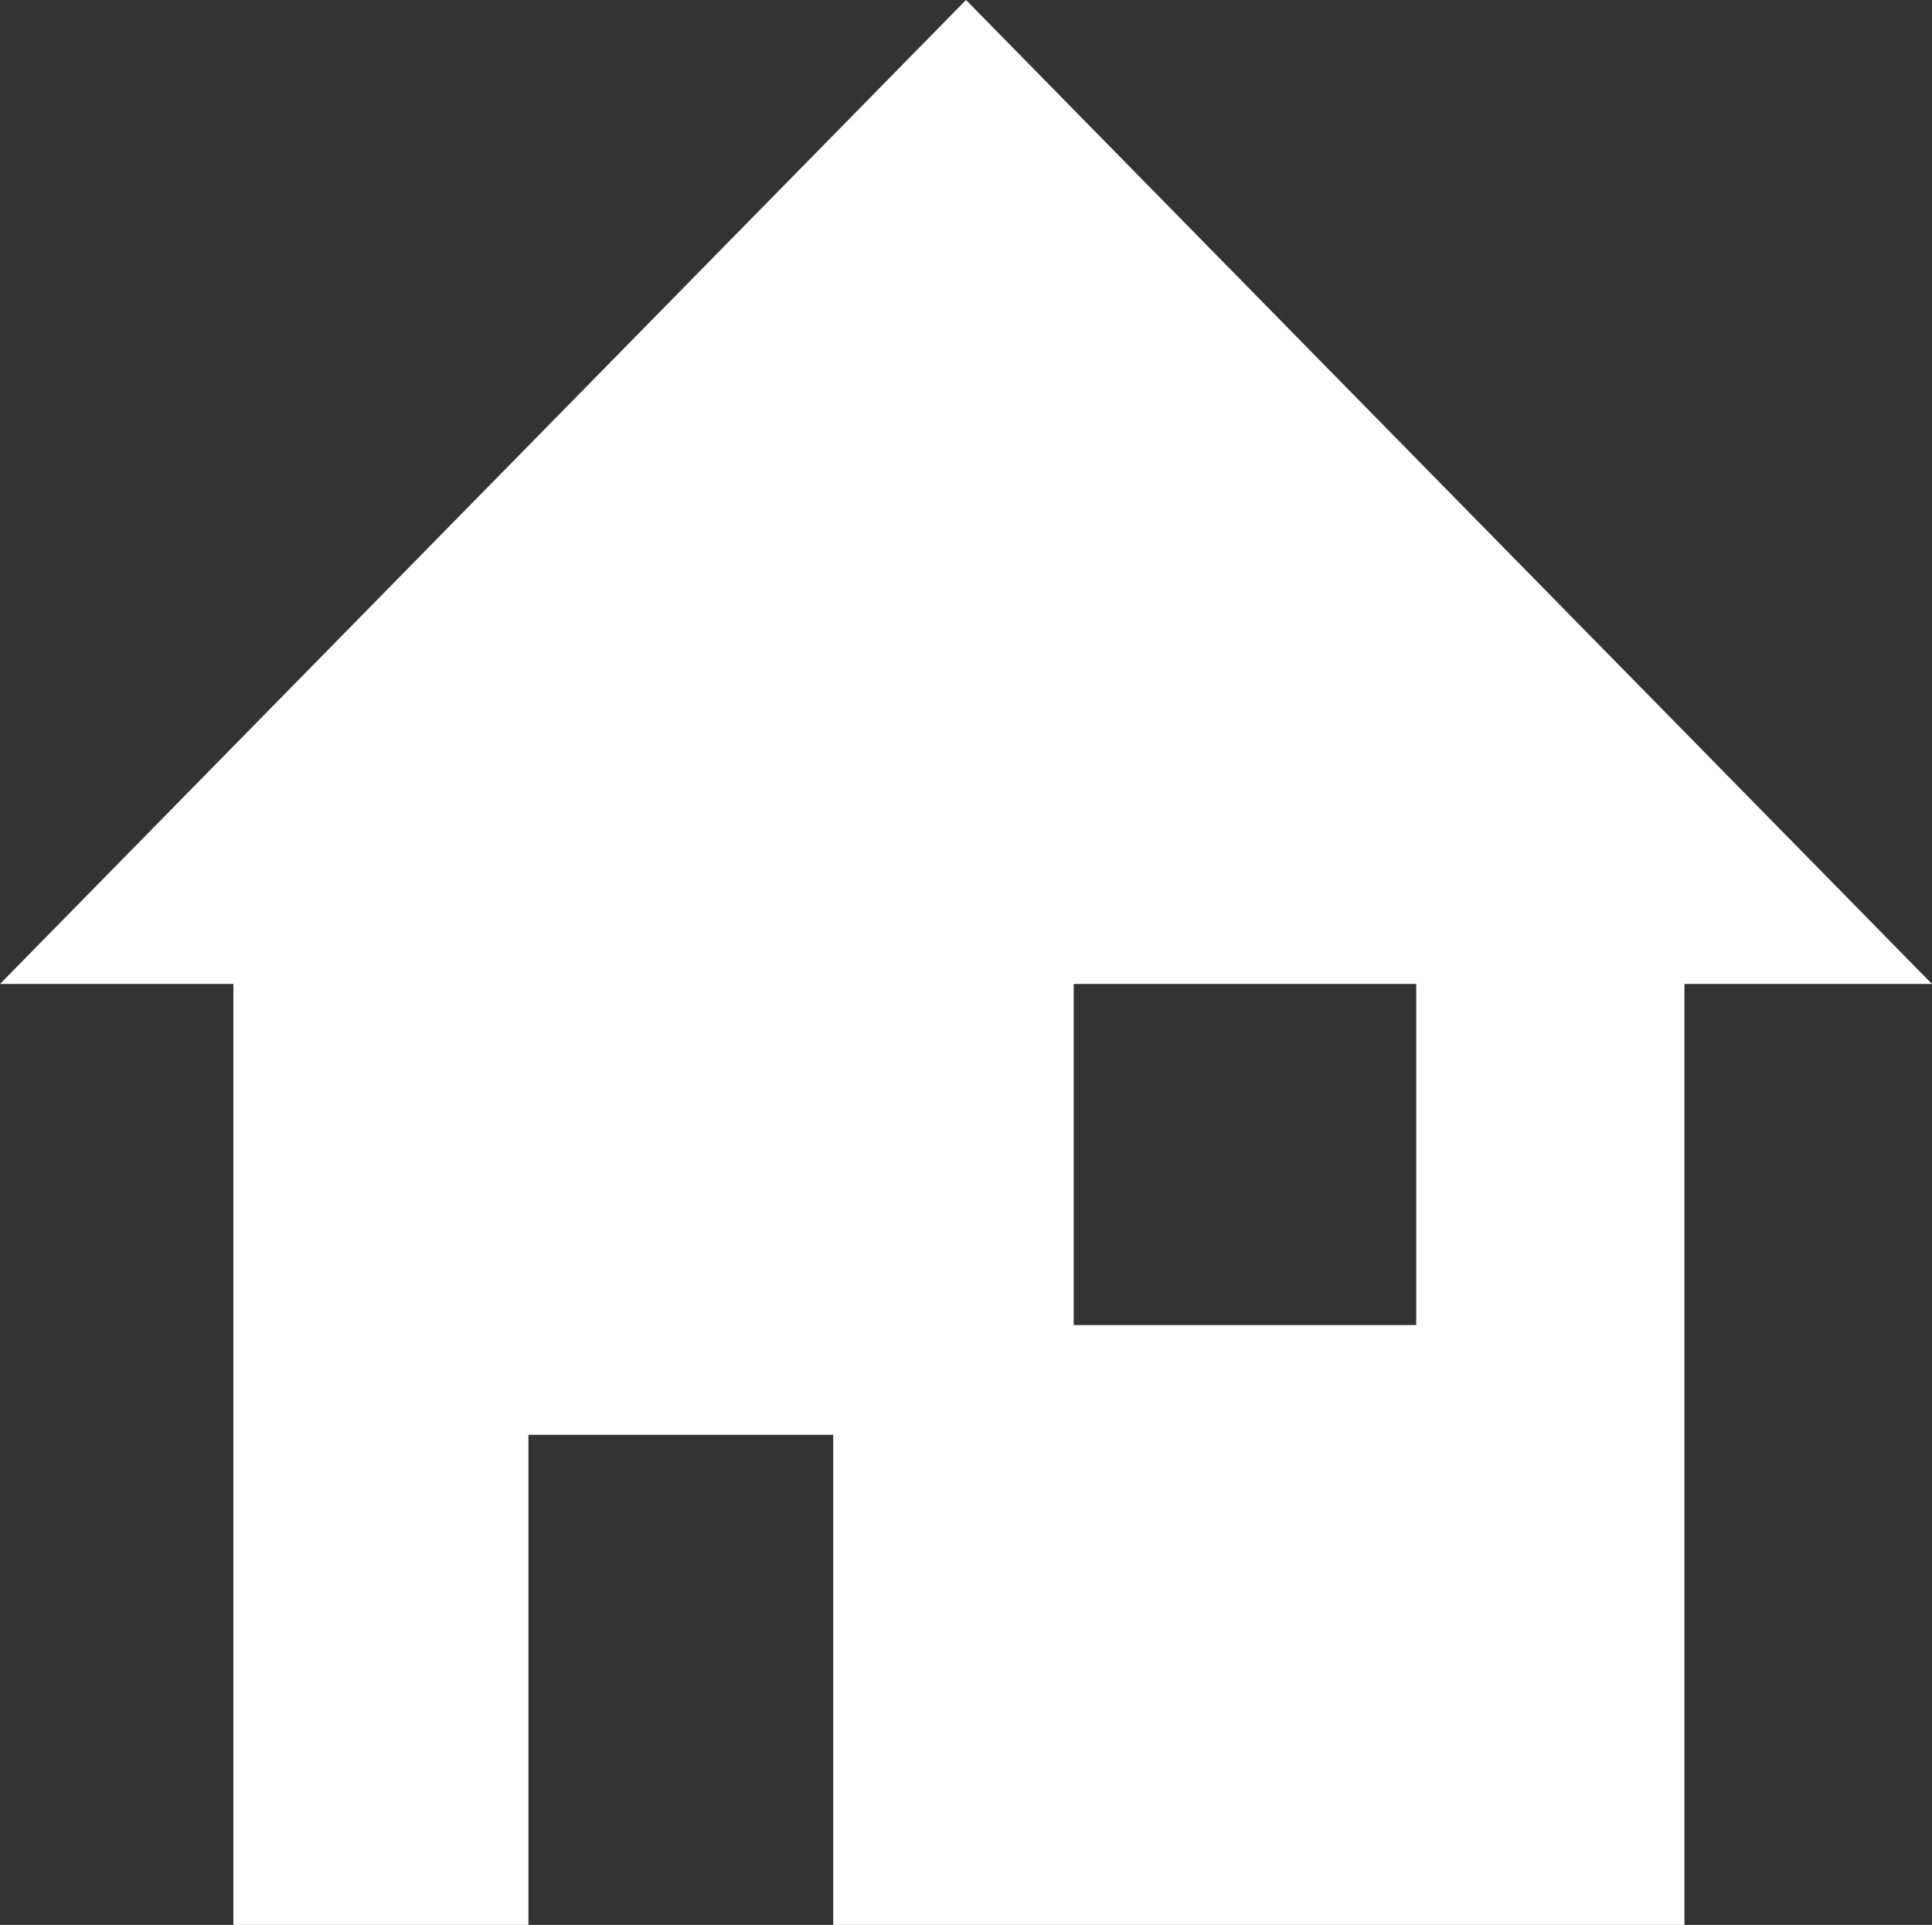 <svg xmlns="http://www.w3.org/2000/svg" viewBox="0 0 65.48 65.24"><rect x="0" y="0" width="65.48" height="65.24" fill="#333333" stroke="none"/><defs><style>.cls-1{fill:#fff;}</style></defs><title>home icon</title><g id="Layer_2" data-name="Layer 2"><g id="Layer_1-2" data-name="Layer 1"><path class="cls-1" d="M32.74,0,0,33.35H7.91V65.24h10V48.63H28.24V65.24H57.09V33.35h8.39ZM48,44.91H36.39V33.35H48Z"/></g></g></svg>